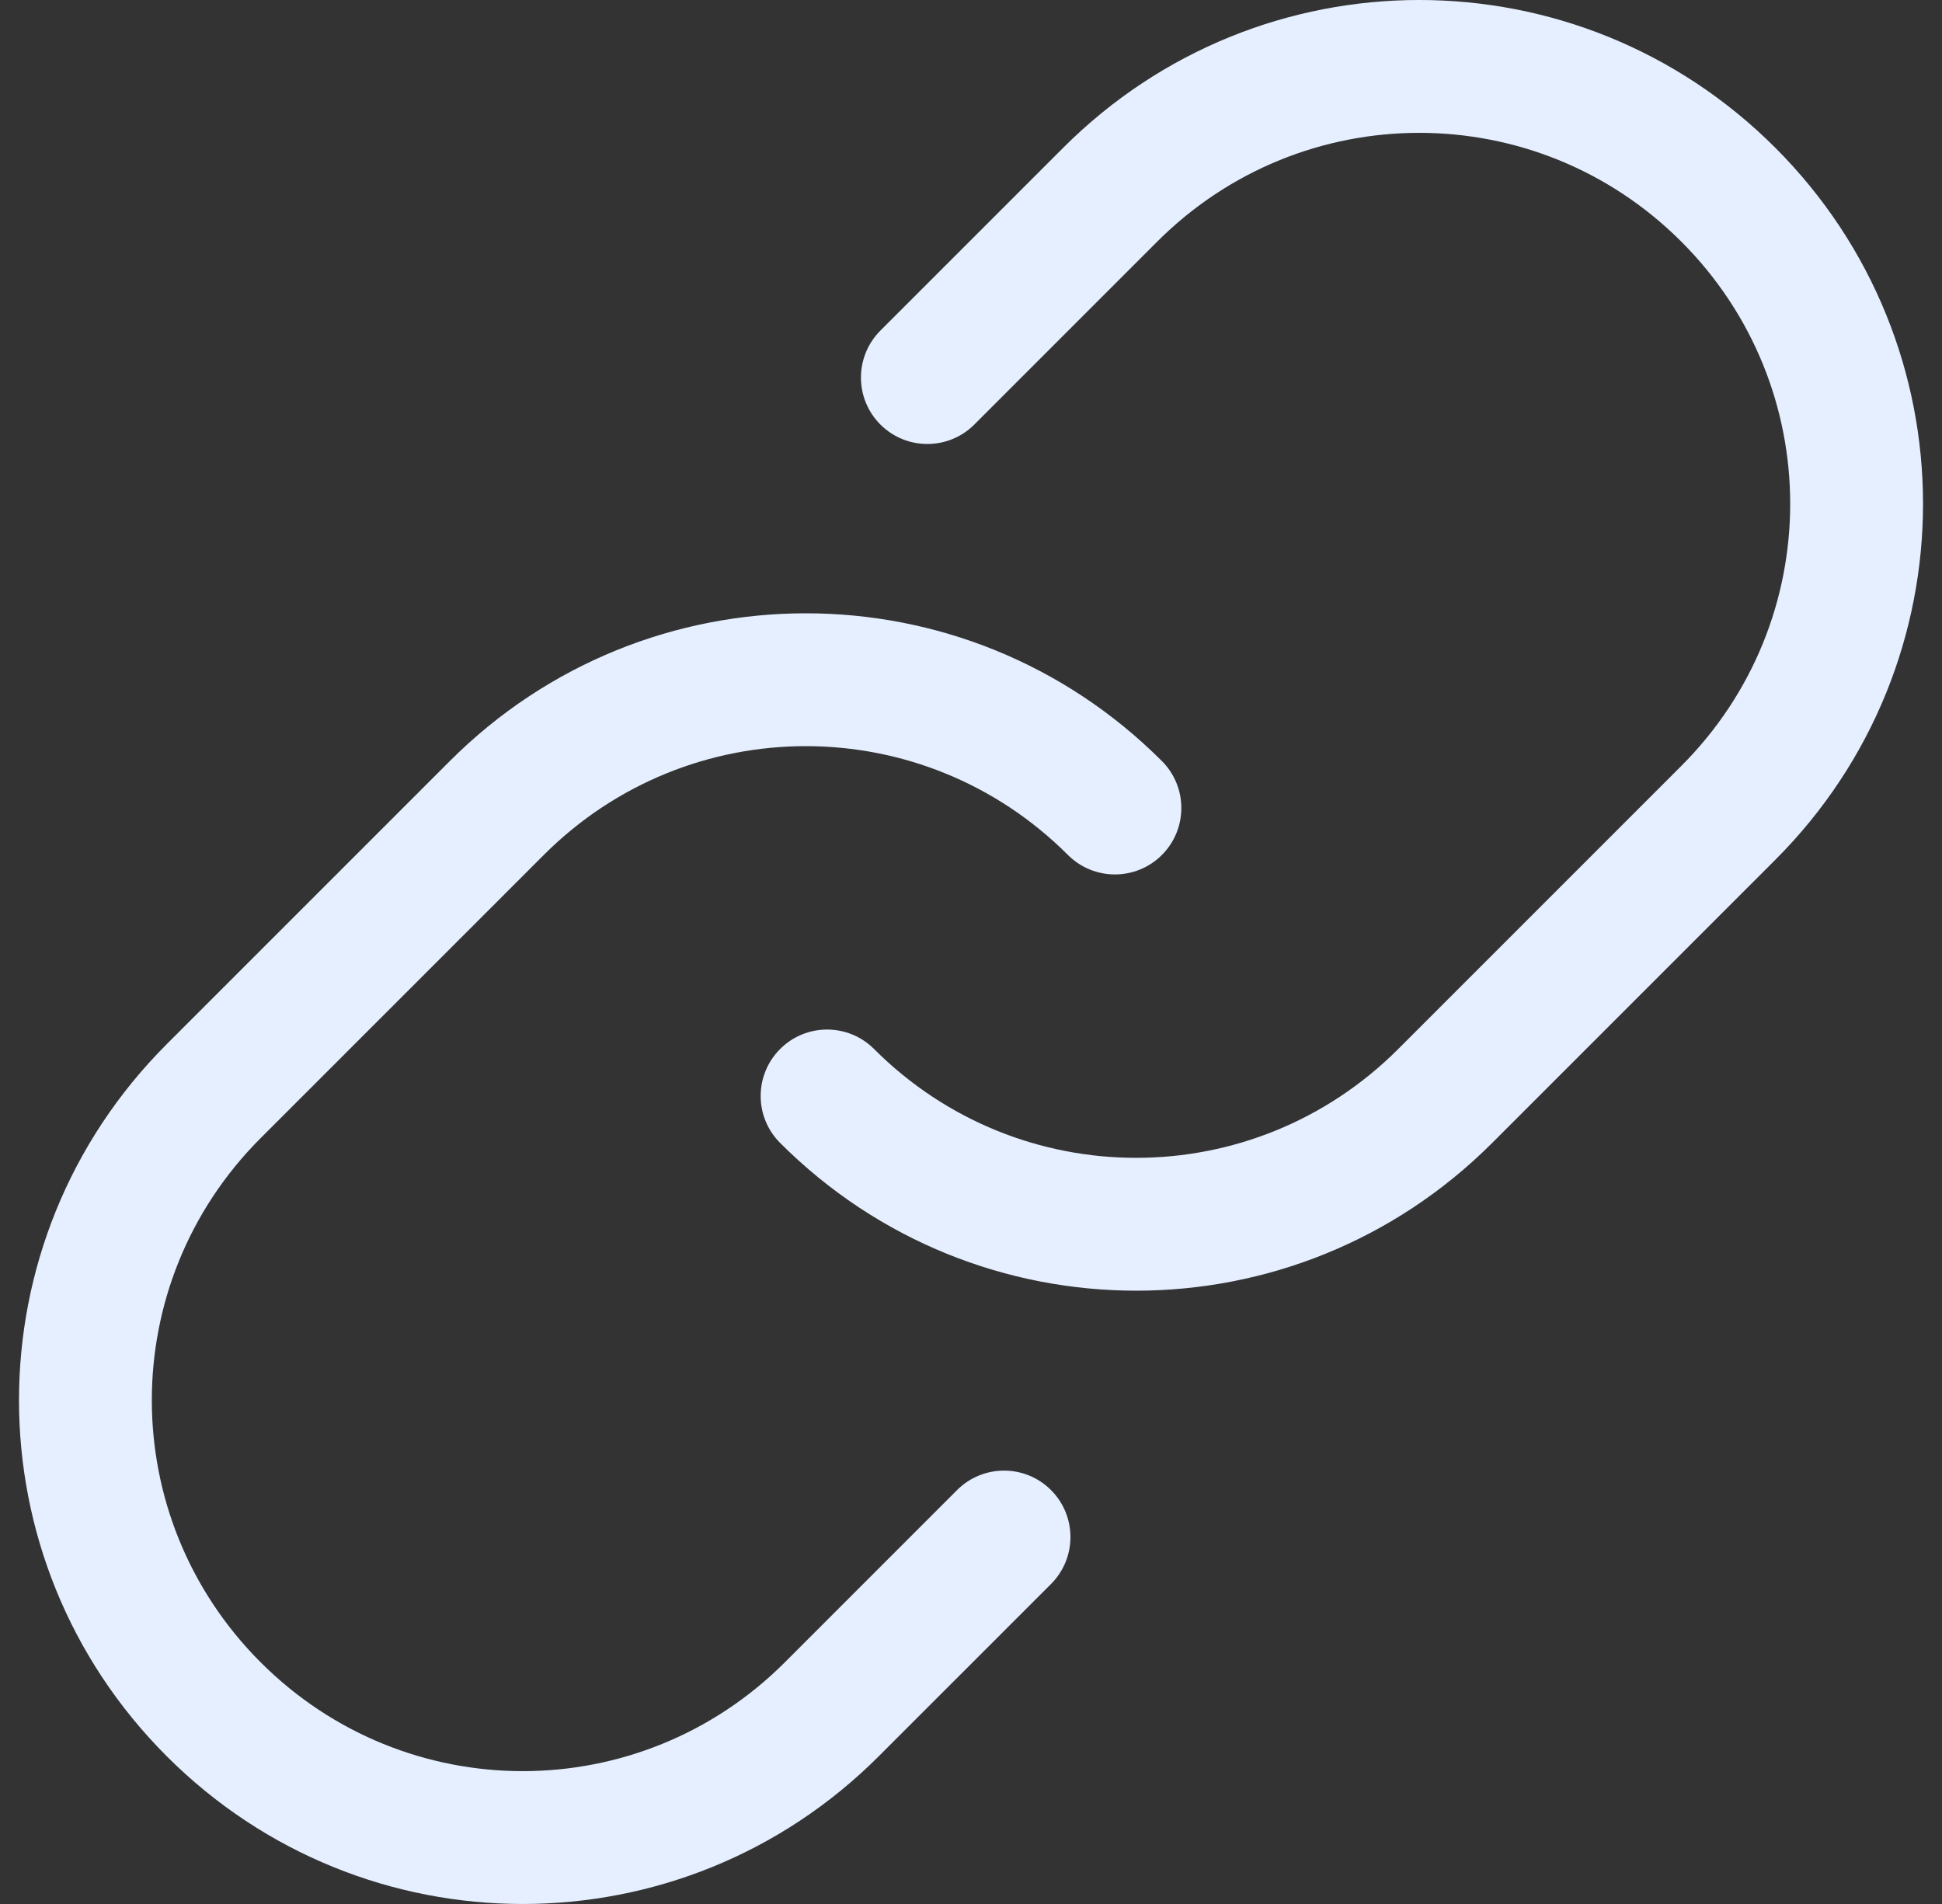 <svg width="102" height="100" viewBox="0 0 102 100" fill="none" xmlns="http://www.w3.org/2000/svg">
<rect x="0" y="0" width="102" height="100" fill="#333333" stroke="none"/>
<path fill-rule="evenodd" clip-rule="evenodd" d="M93.244 7.76C82.898 -2.587 66.191 -2.587 55.844 7.76L46.241 17.363C44.879 18.726 44.879 20.934 46.241 22.297C47.603 23.659 49.812 23.659 51.175 22.297L60.778 12.693C68.4 5.072 80.689 5.072 88.31 12.693C95.932 20.315 95.932 32.604 88.31 40.225L73.44 55.095C65.819 62.717 53.53 62.717 45.908 55.095C44.546 53.733 42.337 53.733 40.975 55.095C39.612 56.458 39.612 58.667 40.975 60.029C51.321 70.375 68.028 70.375 78.374 60.029L93.244 45.159C103.59 34.813 103.59 18.106 93.244 7.76ZM61.026 39.971C50.68 29.625 33.973 29.625 23.627 39.971L8.757 54.841C-1.589 65.187 -1.589 81.894 8.757 92.24C19.103 102.587 35.81 102.587 46.156 92.24L55.202 83.195C56.564 81.832 56.564 79.623 55.202 78.261C53.84 76.898 51.631 76.898 50.268 78.261L41.223 87.307C33.601 94.928 21.312 94.928 13.69 87.307C6.069 79.685 6.069 67.396 13.69 59.775L28.56 44.905C36.182 37.283 48.471 37.283 56.092 44.905C57.455 46.267 59.664 46.267 61.026 44.905C62.388 43.542 62.388 41.333 61.026 39.971Z" fill="#E5EFFF"/>
</svg>
